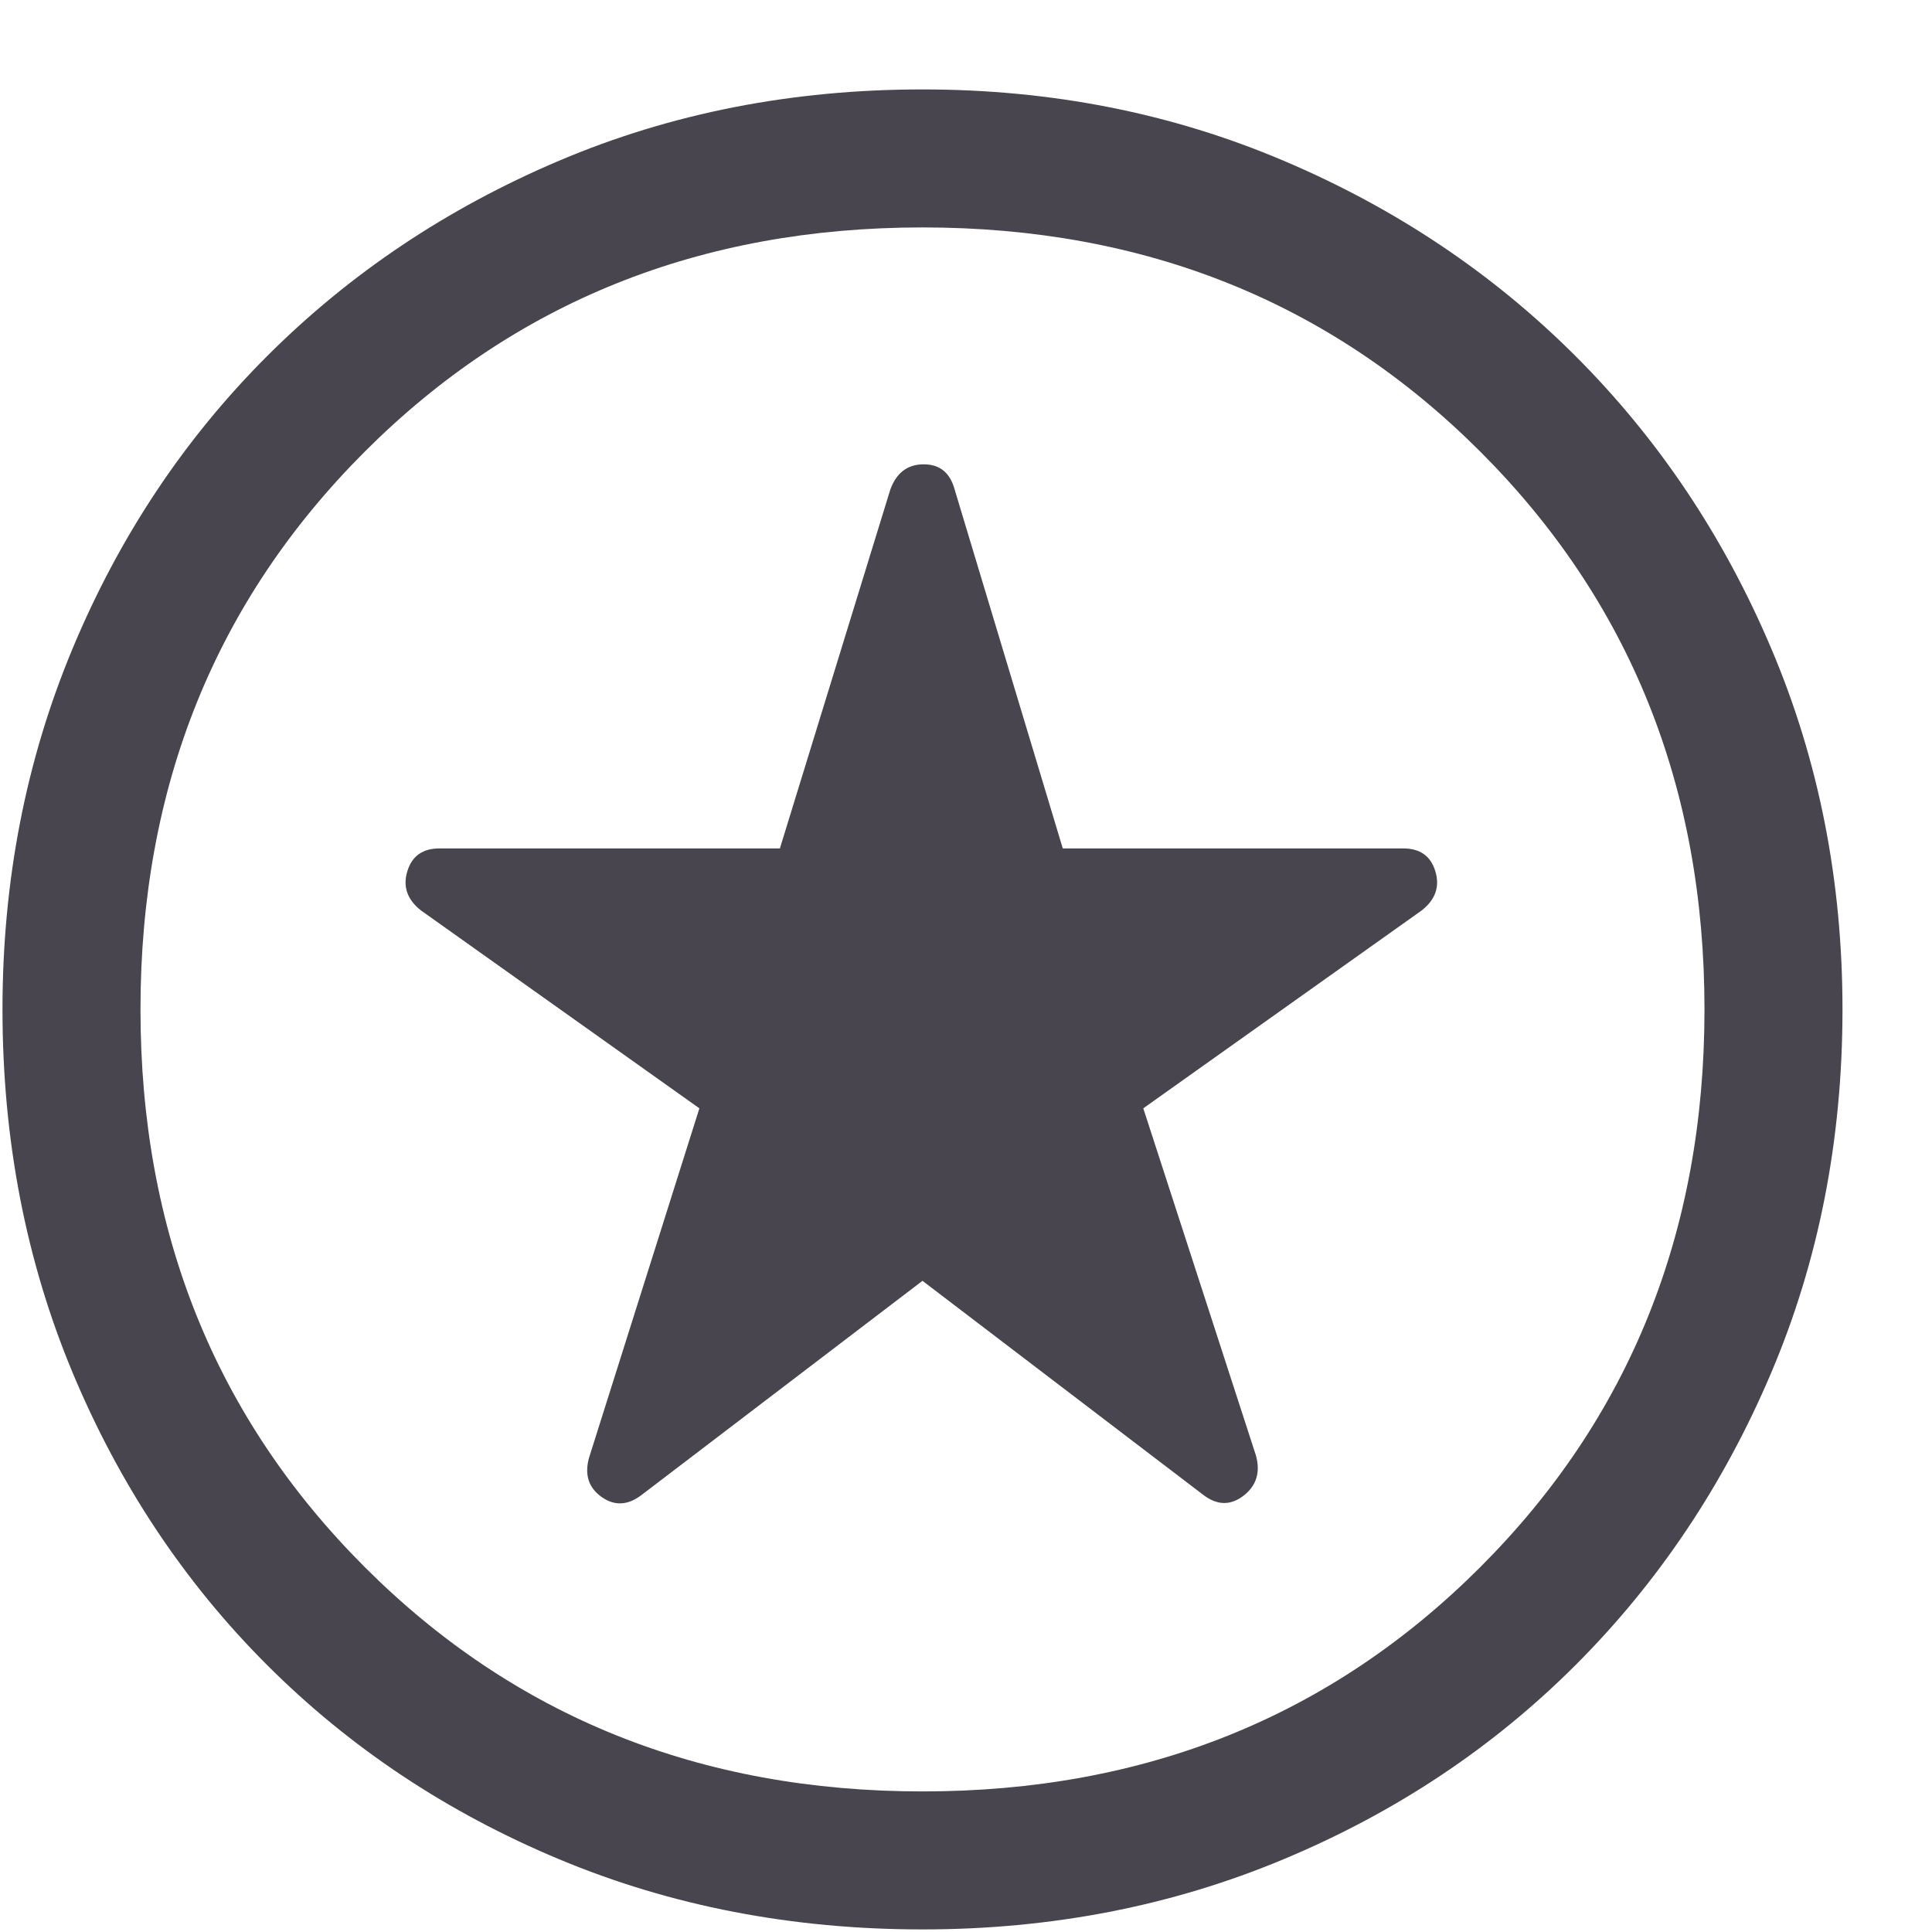 <svg width="21" height="21" viewBox="0 0 21 21" fill="none" xmlns="http://www.w3.org/2000/svg">
<path d="M10.027 13.922L13.077 16.247C13.227 16.363 13.373 16.367 13.515 16.259C13.656 16.151 13.702 16.005 13.652 15.822L12.427 12.047L15.452 9.897C15.602 9.78 15.652 9.638 15.602 9.472C15.552 9.305 15.436 9.222 15.252 9.222H11.552L10.377 5.322C10.327 5.138 10.215 5.047 10.04 5.047C9.865 5.047 9.744 5.138 9.677 5.322L8.477 9.222H4.777C4.594 9.222 4.477 9.305 4.427 9.472C4.377 9.638 4.427 9.78 4.577 9.897L7.602 12.047L6.402 15.847C6.352 16.03 6.398 16.172 6.54 16.272C6.682 16.372 6.827 16.363 6.977 16.247L10.027 13.922ZM10.027 20.972C8.611 20.972 7.294 20.718 6.077 20.209C4.861 19.701 3.802 18.997 2.902 18.097C2.002 17.197 1.298 16.138 0.79 14.922C0.282 13.705 0.027 12.388 0.027 10.972C0.027 9.572 0.282 8.263 0.79 7.047C1.298 5.83 2.002 4.772 2.902 3.872C3.802 2.972 4.861 2.263 6.077 1.747C7.294 1.23 8.611 0.972 10.027 0.972C11.427 0.972 12.736 1.23 13.952 1.747C15.169 2.263 16.227 2.972 17.127 3.872C18.027 4.772 18.736 5.83 19.252 7.047C19.769 8.263 20.027 9.572 20.027 10.972C20.027 12.388 19.769 13.705 19.252 14.922C18.736 16.138 18.027 17.197 17.127 18.097C16.227 18.997 15.169 19.701 13.952 20.209C12.736 20.718 11.427 20.972 10.027 20.972ZM10.027 19.472C12.444 19.472 14.465 18.659 16.09 17.034C17.715 15.409 18.527 13.388 18.527 10.972C18.527 8.555 17.715 6.534 16.09 4.909C14.465 3.284 12.444 2.472 10.027 2.472C7.611 2.472 5.59 3.284 3.965 4.909C2.34 6.534 1.527 8.555 1.527 10.972C1.527 13.388 2.34 15.409 3.965 17.034C5.59 18.659 7.611 19.472 10.027 19.472Z" fill="#49454F"/>
</svg>

